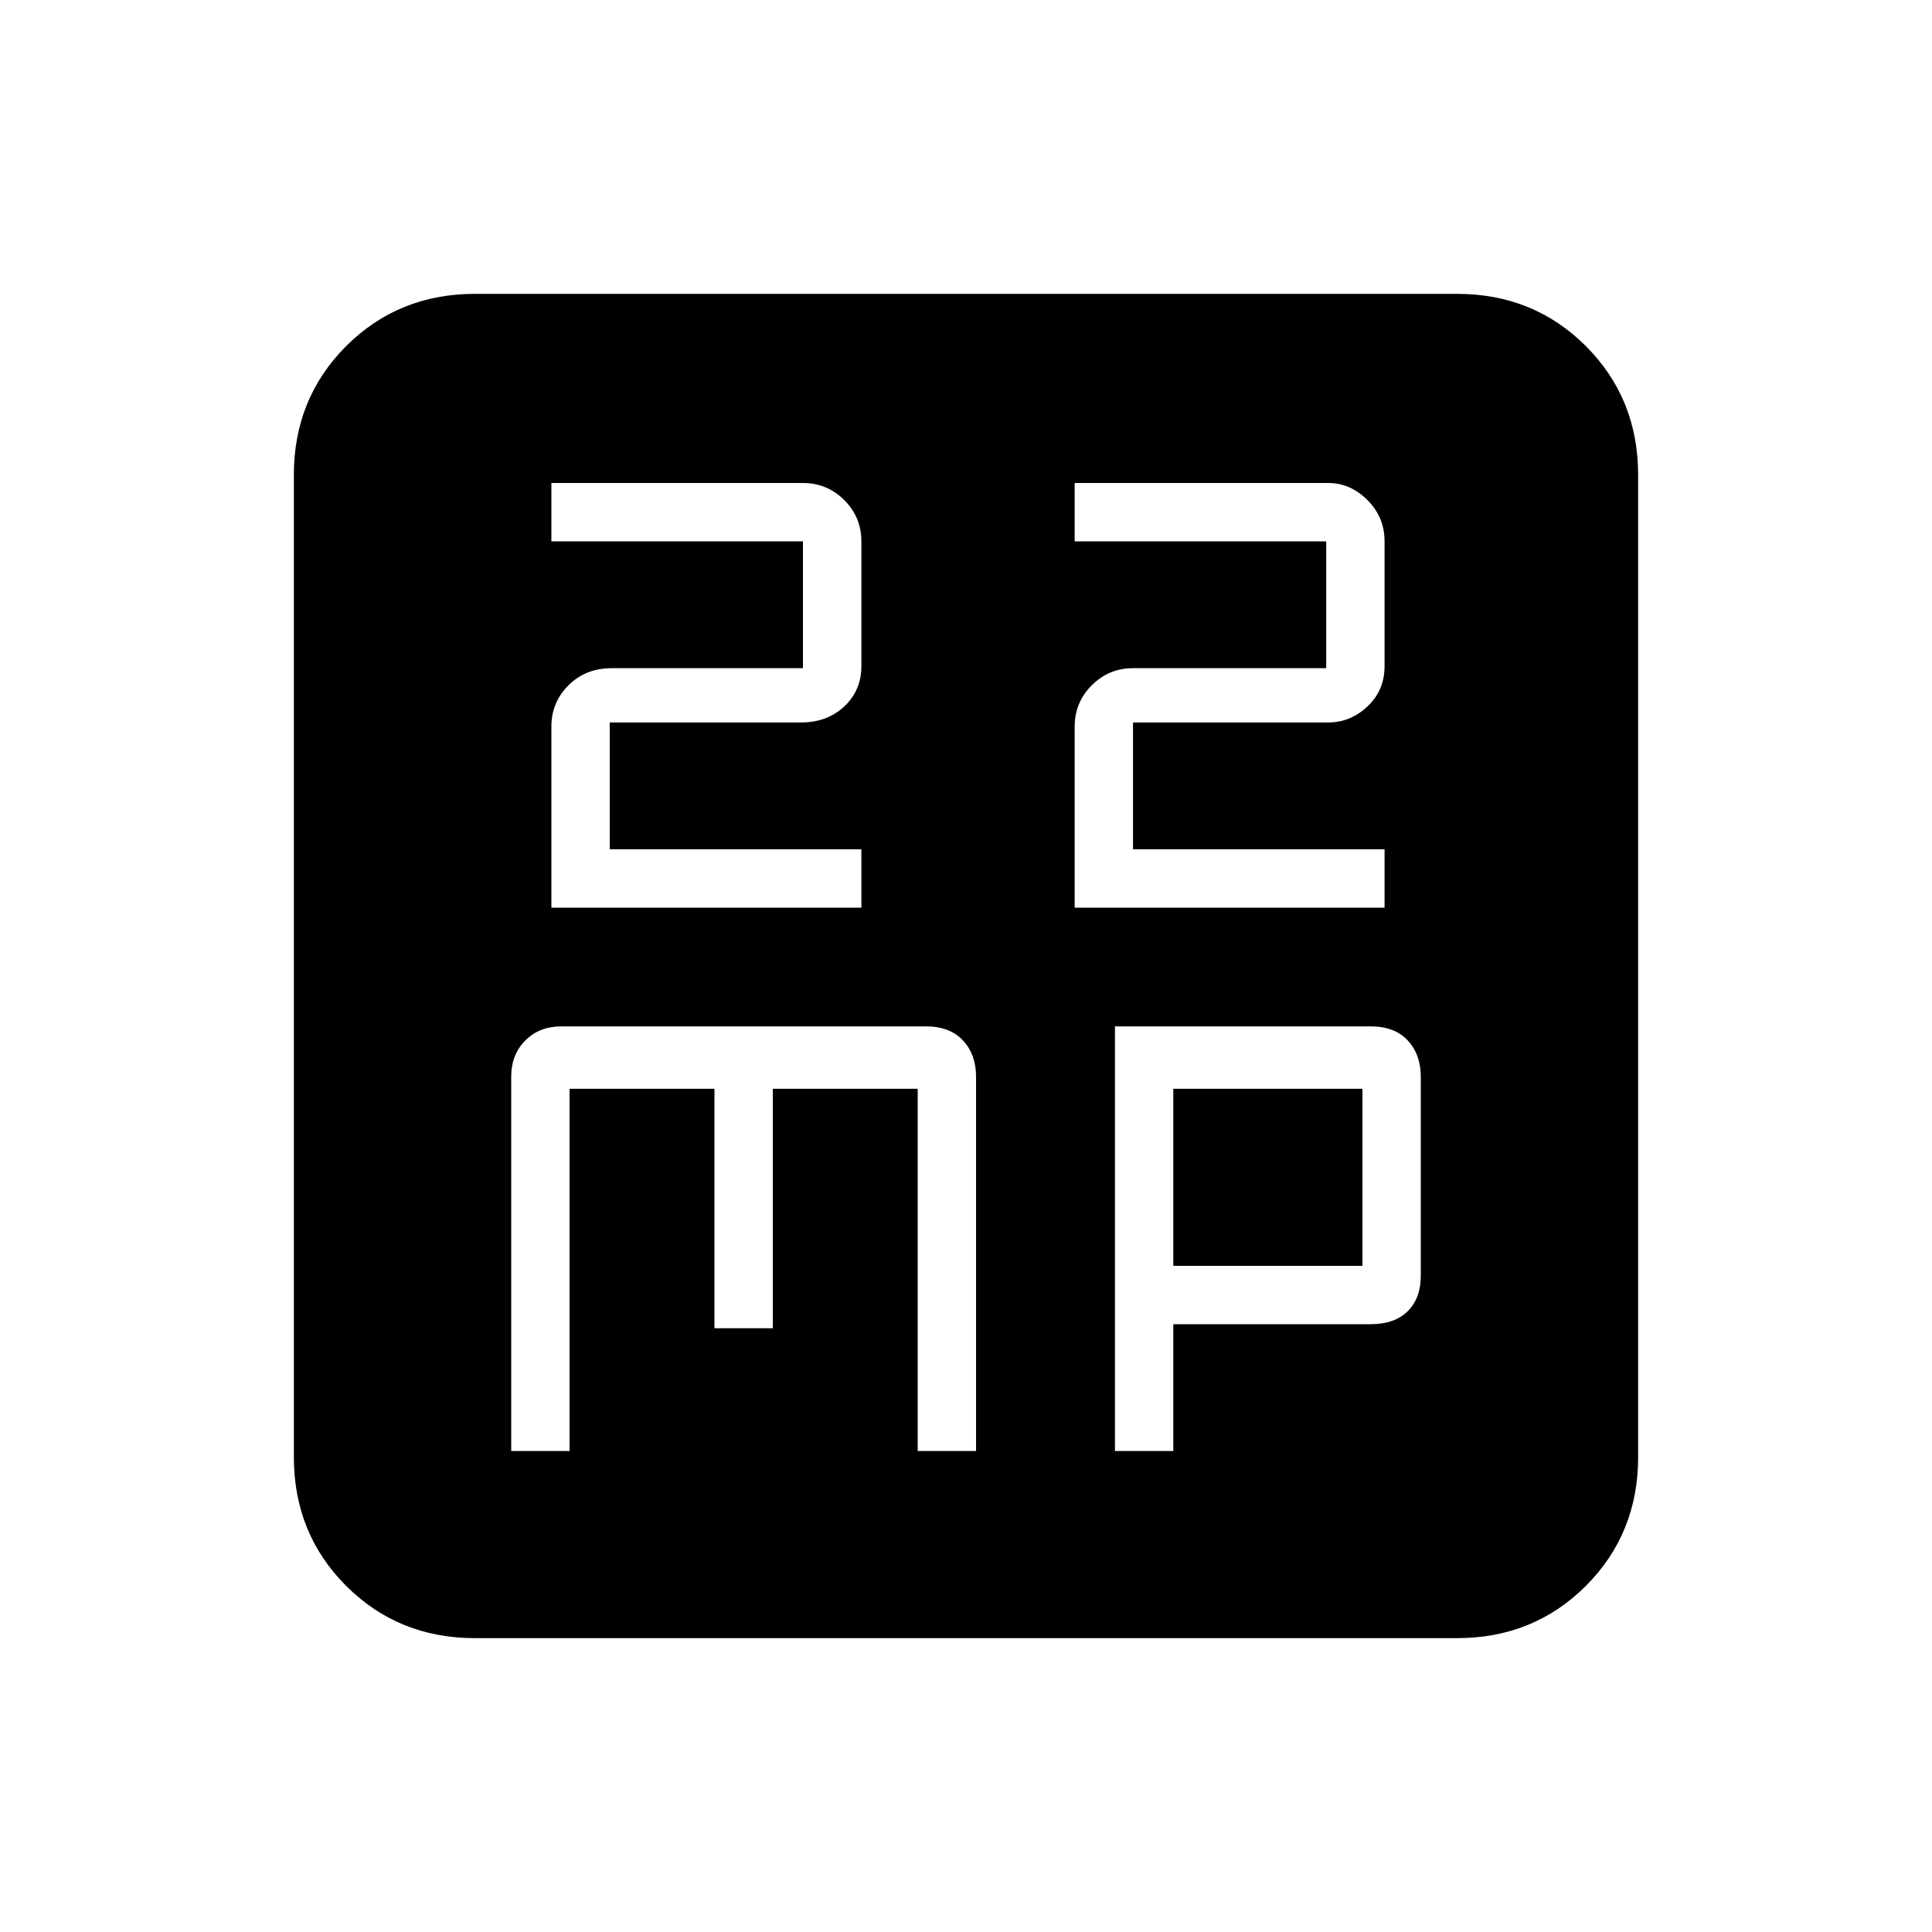 <svg xmlns="http://www.w3.org/2000/svg" height="20" width="20"><path d="M5.708 9.396H8.917V8.792H6.312V7.479H8.292Q8.562 7.479 8.74 7.313Q8.917 7.146 8.917 6.896V5.604Q8.917 5.354 8.74 5.177Q8.562 5 8.312 5H5.708V5.604H8.312V6.917H6.333Q6.062 6.917 5.885 7.094Q5.708 7.271 5.708 7.521ZM11.125 9.396H14.333V8.792H11.729V7.479H13.75Q13.979 7.479 14.156 7.313Q14.333 7.146 14.333 6.896V5.604Q14.333 5.354 14.156 5.177Q13.979 5 13.75 5H11.125V5.604H13.729V6.917H11.729Q11.479 6.917 11.302 7.094Q11.125 7.271 11.125 7.521ZM4.917 16.958Q4.125 16.958 3.583 16.417Q3.042 15.875 3.042 15.083V4.917Q3.042 4.125 3.583 3.583Q4.125 3.042 4.917 3.042H15.083Q15.875 3.042 16.417 3.583Q16.958 4.125 16.958 4.917V15.083Q16.958 15.875 16.417 16.417Q15.875 16.958 15.083 16.958ZM5.812 10.625Q5.583 10.625 5.438 10.771Q5.292 10.917 5.292 11.146V15.021H5.896V11.271H7.396V13.75H8V11.271H9.5V15.021H10.104V11.146Q10.104 10.917 9.969 10.771Q9.833 10.625 9.583 10.625ZM11.542 10.625V15.021H12.146V13.708H14.188Q14.438 13.708 14.573 13.573Q14.708 13.438 14.708 13.208V11.146Q14.708 10.917 14.573 10.771Q14.438 10.625 14.188 10.625ZM12.146 11.271H14.104V13.104H12.146Z"/></svg>